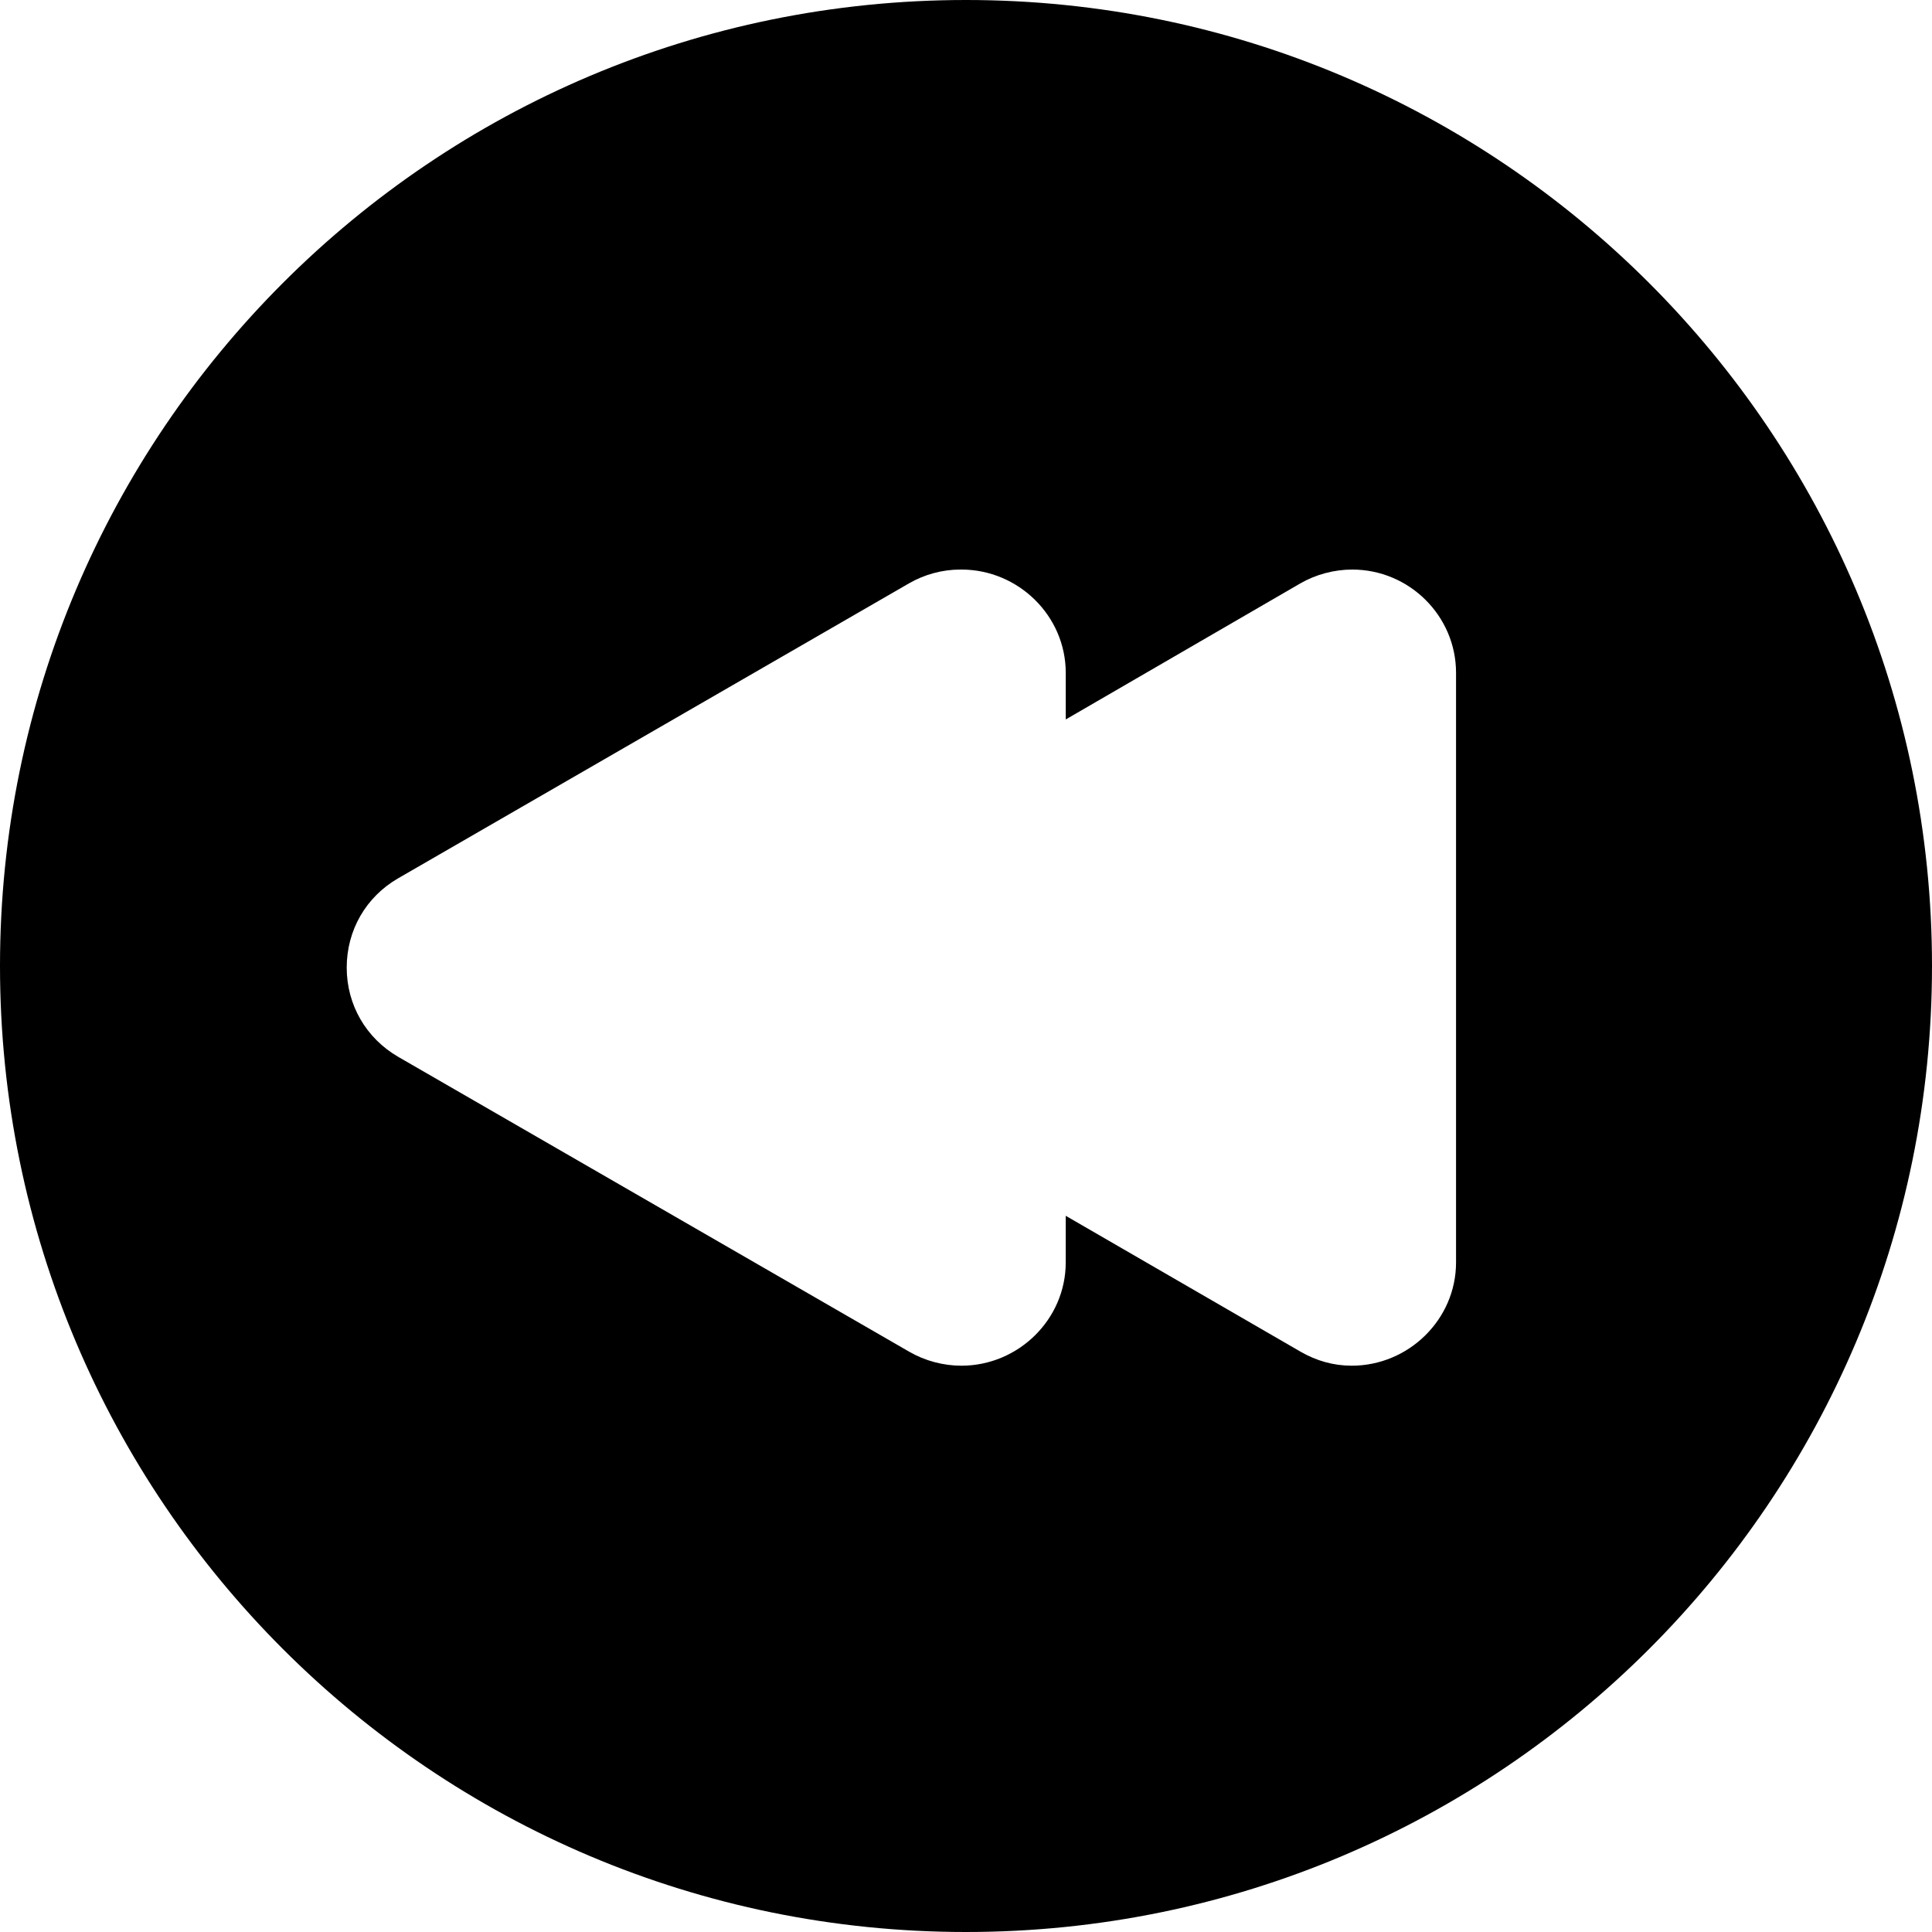 <svg width="297" height="297" xmlns="http://www.w3.org/2000/svg">

 <g>
  <title>Layer 1</title>
  <g transform="rotate(180 148.5 148.5)">
   <path d="m148.5,0c-82.014,0 -148.5,66.486 -148.5,148.5s66.486,148.5 148.5,148.5s148.5,-66.486 148.5,-148.5s-66.486,-148.5 -148.5,-148.5zm87.29,161.984l-78.501,45.323c-2.422,1.398 -5.159,2.137 -7.916,2.137c0,0 -0.167,0 -0.168,0c-8.752,0 -16.039,-7.12 -16.039,-15.872l0,-7.172l-36.044,20.907c-2.422,1.398 -5.242,2.137 -7.999,2.137c-8.753,0 -15.956,-7.12 -15.956,-15.872l0,-90.645c0,-8.752 7.287,-15.872 16.04,-15.872c2.757,0 5.411,0.738 7.833,2.137l36.128,20.907l0,-7.172c0,-8.752 7.287,-15.872 16.04,-15.872c2.757,0 5.577,0.738 7.999,2.137l78.543,45.323c4.966,2.867 7.951,8.001 7.951,13.734s-2.945,10.868 -7.911,13.735z"/>
   <g/>
   <g/>
   <g/>
   <g/>
   <g/>
   <g/>
   <g/>
   <g/>
   <g/>
   <g/>
   <g/>
   <g/>
   <g/>
   <g/>
   <g/>
  </g>
 </g>
</svg>